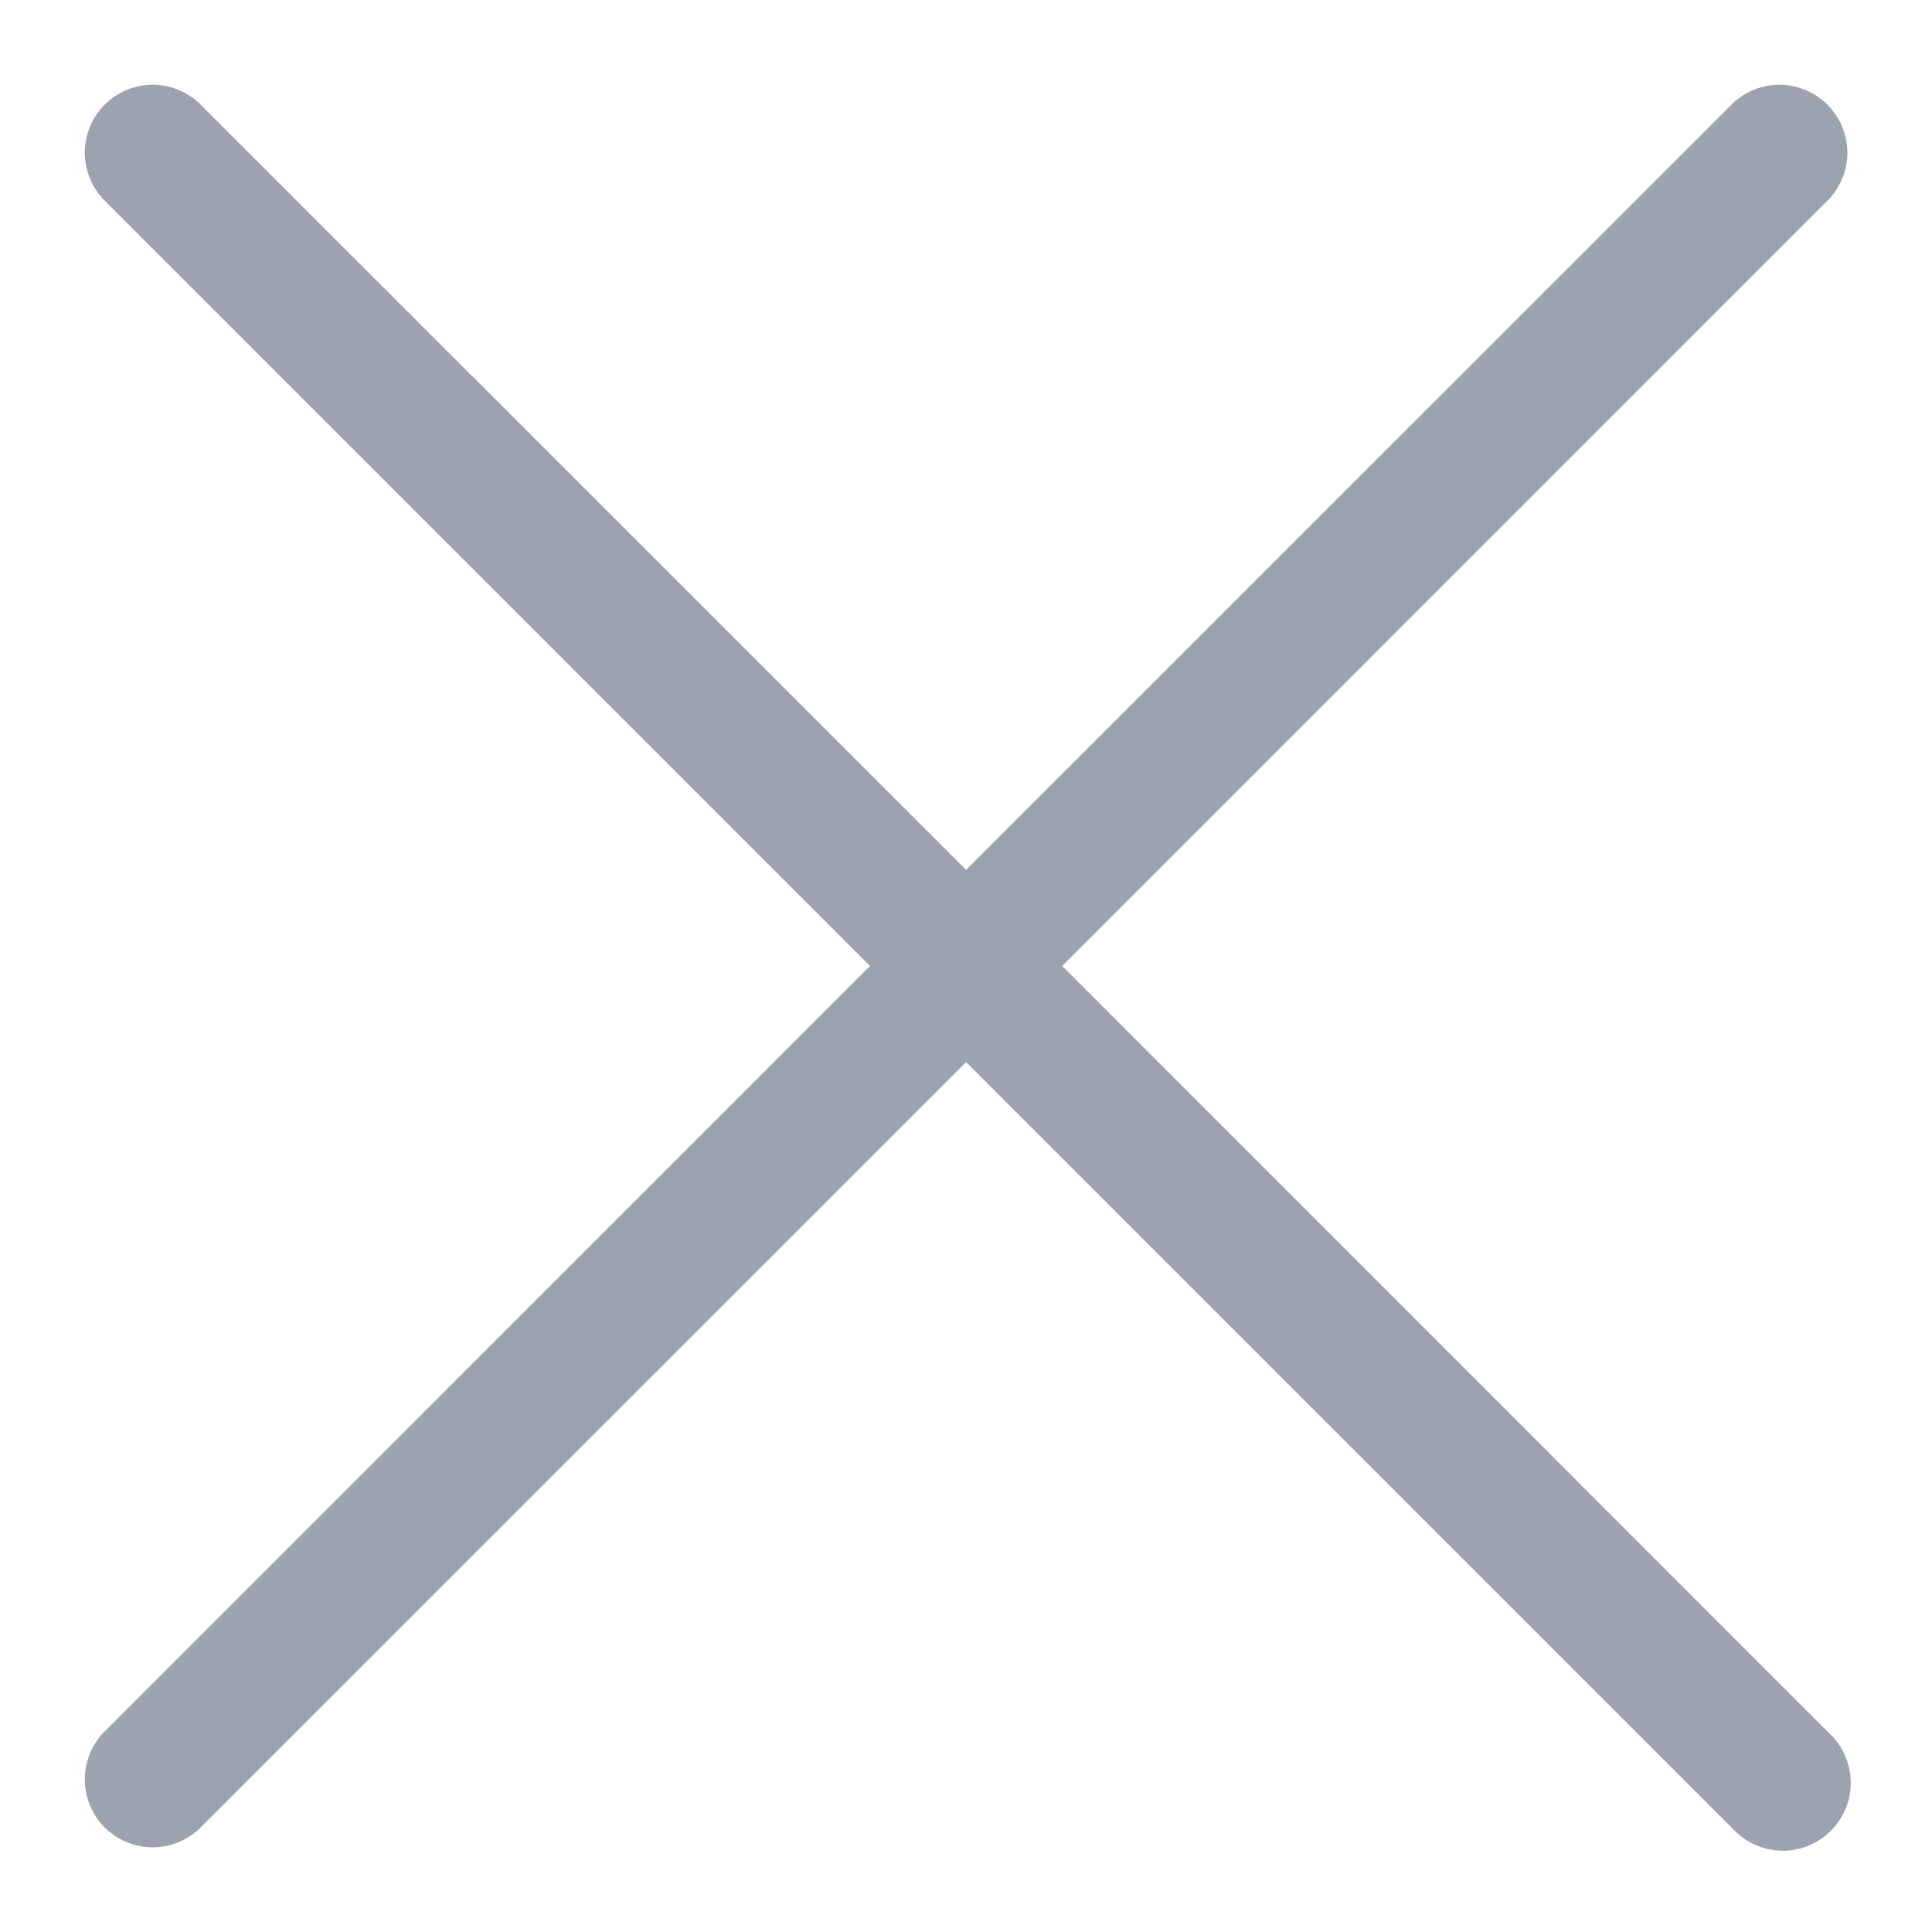 <svg width="16" height="16" viewBox="0 0 16 16" fill="none" xmlns="http://www.w3.org/2000/svg">
<path d="M15.148 14.353C15.203 14.404 15.248 14.466 15.278 14.536C15.309 14.604 15.326 14.679 15.327 14.755C15.328 14.83 15.315 14.905 15.286 14.975C15.258 15.045 15.216 15.109 15.162 15.162C15.109 15.216 15.045 15.258 14.975 15.286C14.905 15.314 14.83 15.328 14.755 15.327C14.679 15.325 14.605 15.309 14.536 15.278C14.467 15.248 14.405 15.203 14.353 15.148L8.001 8.796L1.648 15.148C1.541 15.247 1.4 15.301 1.255 15.299C1.109 15.296 0.97 15.237 0.867 15.134C0.764 15.031 0.705 14.892 0.702 14.746C0.7 14.601 0.754 14.46 0.853 14.353L7.205 8L0.853 1.648C0.754 1.541 0.7 1.4 0.702 1.254C0.705 1.109 0.764 0.97 0.867 0.867C0.97 0.764 1.109 0.705 1.255 0.702C1.4 0.699 1.541 0.754 1.648 0.853L8.001 7.204L14.353 0.853C14.46 0.754 14.601 0.699 14.746 0.702C14.892 0.705 15.031 0.764 15.134 0.867C15.237 0.97 15.296 1.109 15.299 1.254C15.302 1.4 15.248 1.541 15.148 1.648L8.797 8L15.148 14.353Z" fill="#9CA3AF"/>
</svg>
